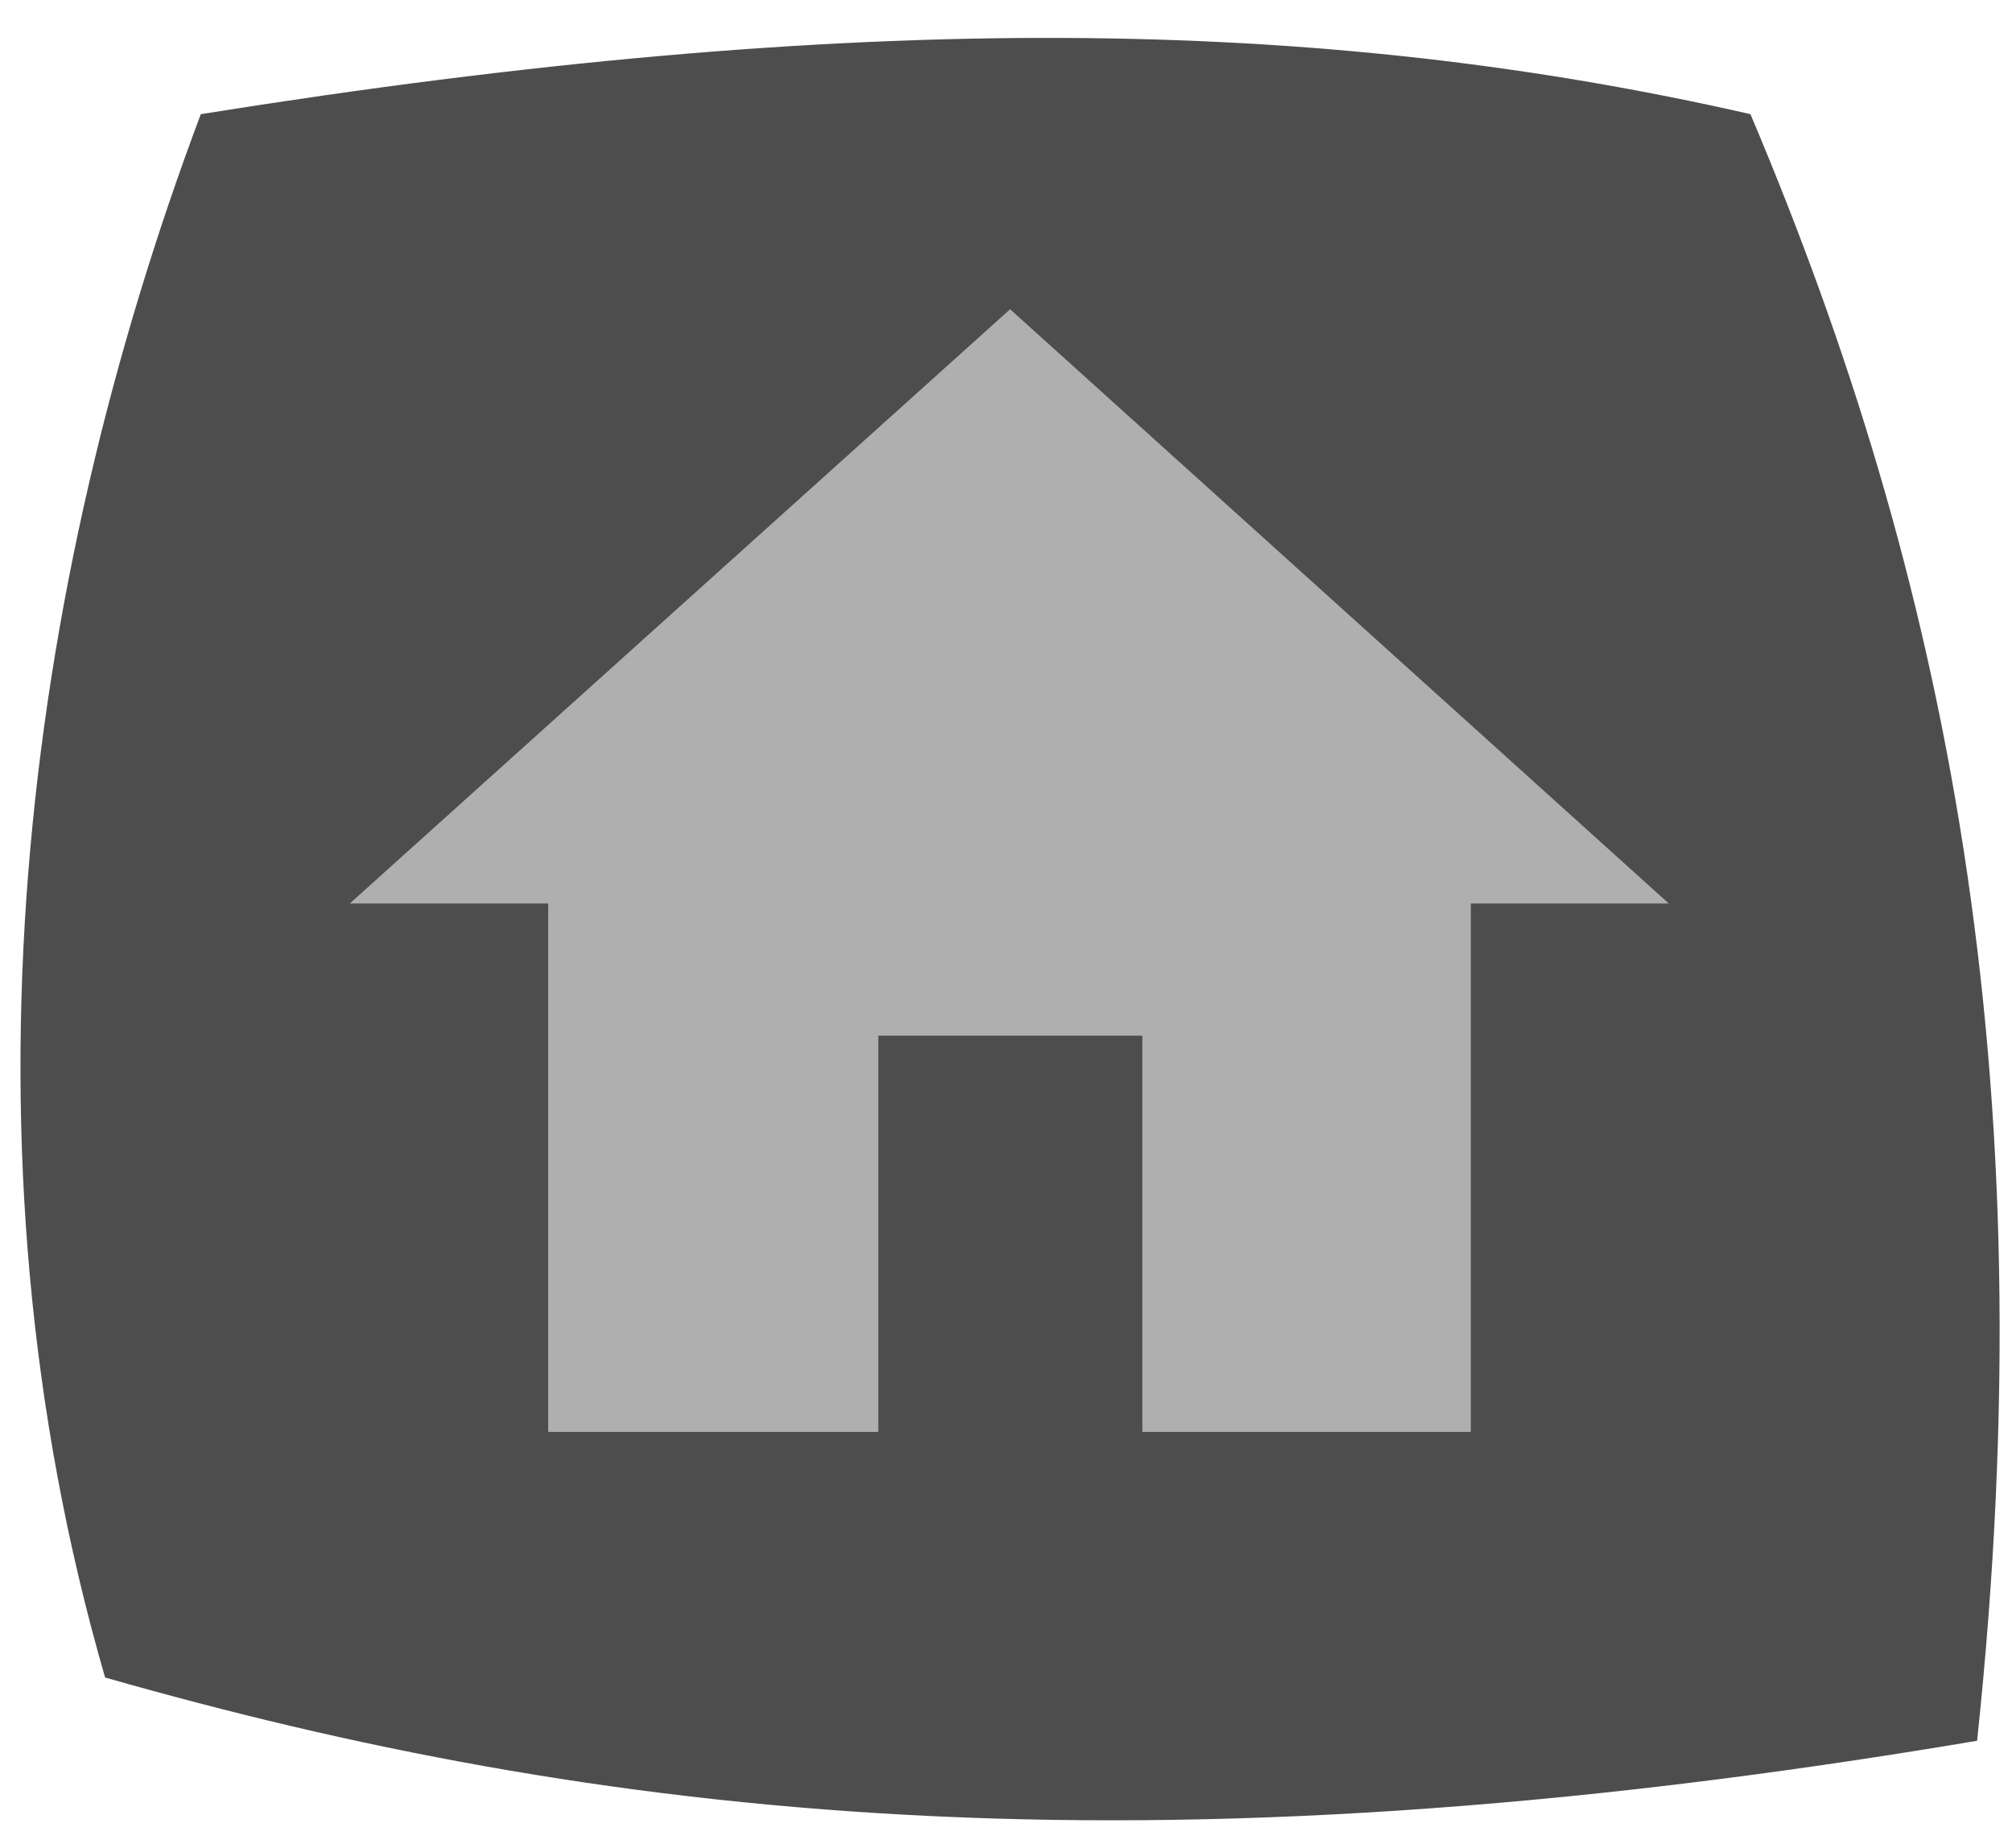 <svg xmlns="http://www.w3.org/2000/svg" viewBox="0 0 49 45"><title>Home Button</title><g id="Home_Button" data-name="Home Button"><path id="Home_Button_Back" data-name="Home Button Back" d="M48.15,42.39c-20.54,3.47-33.67,1.86-45.59-1.54-3.77-13-2-26.54,2.33-38.07,16-2.56,27.26-2.39,37.74,0C47.38,14,49.88,26.09,48.15,42.39Z" style="fill:#4d4d4d"/><path id="Home_Icon" data-name="Home Icon" d="M21.39,34.87V25.22h6.43v9.65h8V22h4.82L24.6,7.53,8.52,22h4.83V34.87Z" style="fill:#afafaf"/></g></svg>